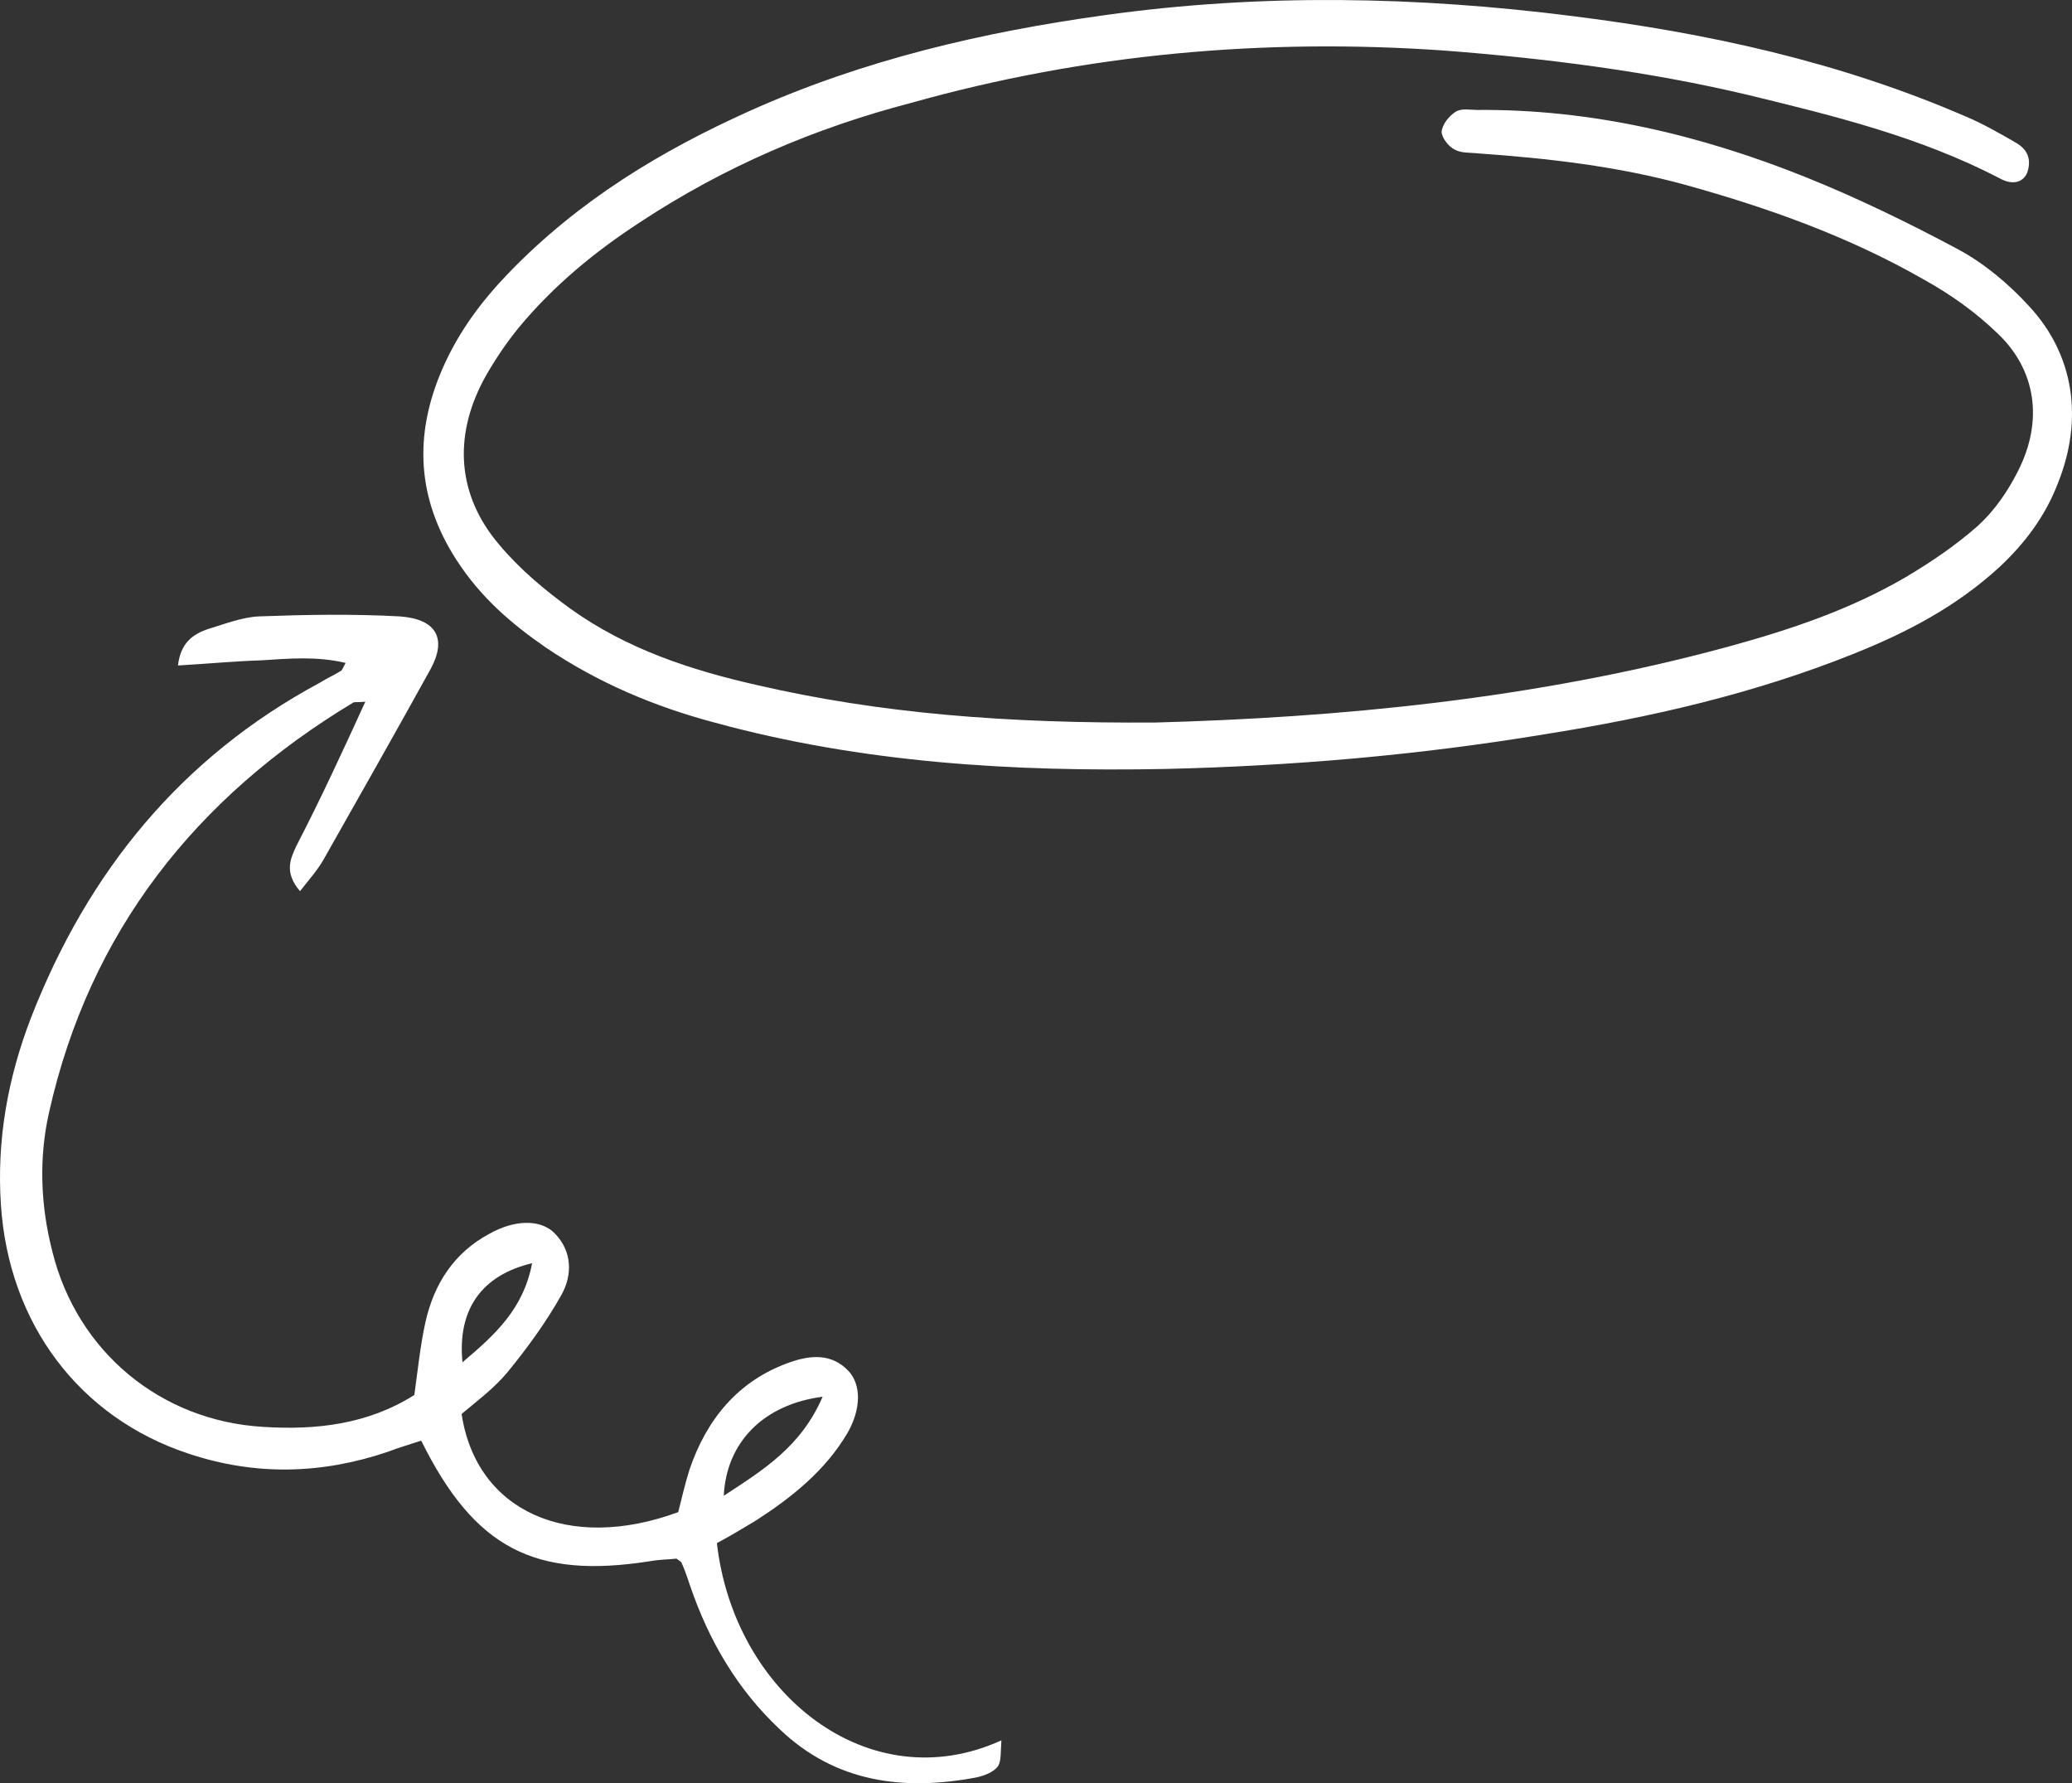 <svg width="509" height="438" viewBox="0 0 509 438" fill="none" xmlns="http://www.w3.org/2000/svg">
<rect x="0" y="0" width="509" height="438" fill="#333333" stroke="none"/>
<g clip-path="url(#clip0_0_1)">
<path d="M283.95 177.466C327.926 176.252 376.765 171.885 424.756 158.779C439.768 154.654 454.356 149.8 468.097 141.792C474.229 138.152 480.36 134.027 485.858 129.173C489.874 125.533 493.256 120.68 495.794 115.583C501.925 103.45 500.233 91.073 490.932 82.094C485.435 76.755 479.304 72.387 472.75 68.747C454.145 58.069 434.271 51.031 414.186 45.45C397.483 40.839 380.358 38.898 363.233 37.684C361.119 37.441 359.004 37.684 357.314 36.714C355.834 35.986 354.142 33.801 354.142 32.345C354.353 30.404 356.045 28.462 357.525 27.492C359.004 26.521 361.119 27.006 362.811 27.006C390.717 26.764 417.568 33.073 443.573 43.508C456.258 48.605 468.732 54.672 480.994 61.224C487.337 64.621 493.468 69.717 498.543 75.299C509.536 87.19 511.863 102.964 505.52 118.738C502.348 126.989 497.274 133.542 491.354 139.123C480.571 149.073 468.309 155.383 455.624 160.479C430.888 170.429 405.306 176.252 379.301 180.379C348.434 185.475 317.566 188.144 286.276 188.871C249.066 189.6 211.856 187.415 175.492 177.466C160.904 173.583 146.95 167.759 134.053 159.023C125.596 153.198 117.985 146.646 112.065 137.425C102.551 122.621 101.494 107.09 108.683 90.588C112.7 81.366 118.408 73.843 124.962 67.048C142.299 49.09 162.595 36.956 184.16 27.249C212.279 14.63 241.667 7.835 271.476 3.709C309.744 -1.629 348.011 -0.901 386.278 3.952C419.26 8.078 451.819 15.115 483.109 28.705C487.125 30.404 490.932 32.588 494.737 34.772C497.486 36.228 499.177 38.412 498.12 42.052C497.274 44.722 494.525 45.693 491.143 43.751C471.481 33.559 450.55 28.462 429.619 23.366C405.094 17.542 380.147 14.387 355.199 12.446C310.801 9.291 266.826 13.174 223.696 25.308C200.439 31.375 178.029 40.839 157.098 54.672C146.316 61.709 136.167 69.96 127.499 80.395C124.328 84.278 121.368 88.646 118.831 93.257C111.22 107.575 112.488 121.893 122.636 133.784C127.711 139.85 133.842 144.948 140.184 149.558C154.138 159.508 169.783 164.604 185.851 168.244C216.296 175.282 247.375 177.708 283.95 177.466Z" fill="white"/>
</g>
<g clip-path="url(#clip1_0_1)">
<path d="M89.749 172.344C88.06 172.556 87.427 172.344 86.793 172.556C48.153 195.826 21.971 228.828 12.047 273.253C9.513 284.465 9.935 296.101 12.891 307.524C19.015 332.064 39.496 348.988 64.623 350.469C77.714 351.315 90.383 349.834 101.785 342.641C102.63 336.507 103.263 330.372 104.53 324.66C106.641 315.352 111.498 307.736 120.155 303.082C126.49 299.485 132.824 299.485 136.202 302.87C140.637 307.313 140.636 313.236 137.892 318.102C134.091 324.871 129.446 331.218 124.589 337.141C121.422 340.949 117.199 344.122 113.398 347.296C116.988 371.201 139.581 381.355 166.608 371.412C167.452 368.027 168.297 364.431 169.353 361.046C173.576 348.565 181.388 339.045 194.057 334.603C198.914 332.91 204.192 332.276 208.415 336.718C211.583 340.103 211.583 346.026 208.204 351.95C202.714 361.258 194.48 367.816 185.611 373.528C182.444 375.432 179.277 377.336 176.11 379.028C180.333 416.049 213.483 442.281 246 427.473C245.789 430.223 246 432.55 245.155 433.819C244.1 435.3 241.777 436.146 239.877 436.569C221.929 439.954 205.248 437.839 191.524 424.723C181.177 414.991 174.209 403.145 169.564 389.605C168.93 387.702 168.297 385.798 167.452 383.894C167.452 383.682 167.03 383.471 166.186 382.836C164.285 383.047 161.963 383.047 159.64 383.471C131.346 387.913 116.566 380.297 103.474 353.854C100.94 354.7 97.984 355.546 95.239 356.604C78.981 362.104 62.722 362.527 46.253 357.027C19.437 348.142 2.123 325.083 0.222 295.889C-0.833 280.023 1.911 264.791 7.612 249.983C21.548 214.231 44.352 186.095 78.559 167.69C80.248 166.632 82.148 165.786 83.837 164.728C84.049 164.517 84.26 164.094 84.893 162.824C77.714 161.132 70.957 161.767 64.201 162.19C57.655 162.401 50.898 163.036 43.719 163.459C44.352 157.959 47.309 155.843 50.898 154.574C55.121 153.305 59.344 151.612 63.567 151.401C74.969 150.977 86.582 150.766 98.195 151.401C107.275 152.035 109.809 156.901 105.797 164.305C97.14 179.96 88.272 195.614 79.403 211.269C77.925 213.808 76.025 215.923 73.702 218.885C69.69 214.231 71.38 210.846 72.858 207.673C78.77 196.249 84.049 184.825 89.749 172.344ZM202.081 343.065C187.512 344.968 178.432 354.277 177.799 367.393C187.512 361.046 196.802 355.334 202.081 343.065ZM130.712 310.274C118.255 313.236 112.342 321.698 113.609 334.603C121.633 327.833 128.601 321.486 130.712 310.274Z" fill="white"/>
</g>
<defs>
<clipPath id="clip0_0_1">
<rect width="405" height="189" fill="white" transform="translate(104)"/>
</clipPath>
<clipPath id="clip1_0_1">
<rect width="246" height="287" fill="white" transform="translate(246 438) rotate(180)"/>
</clipPath>
</defs>
</svg>

